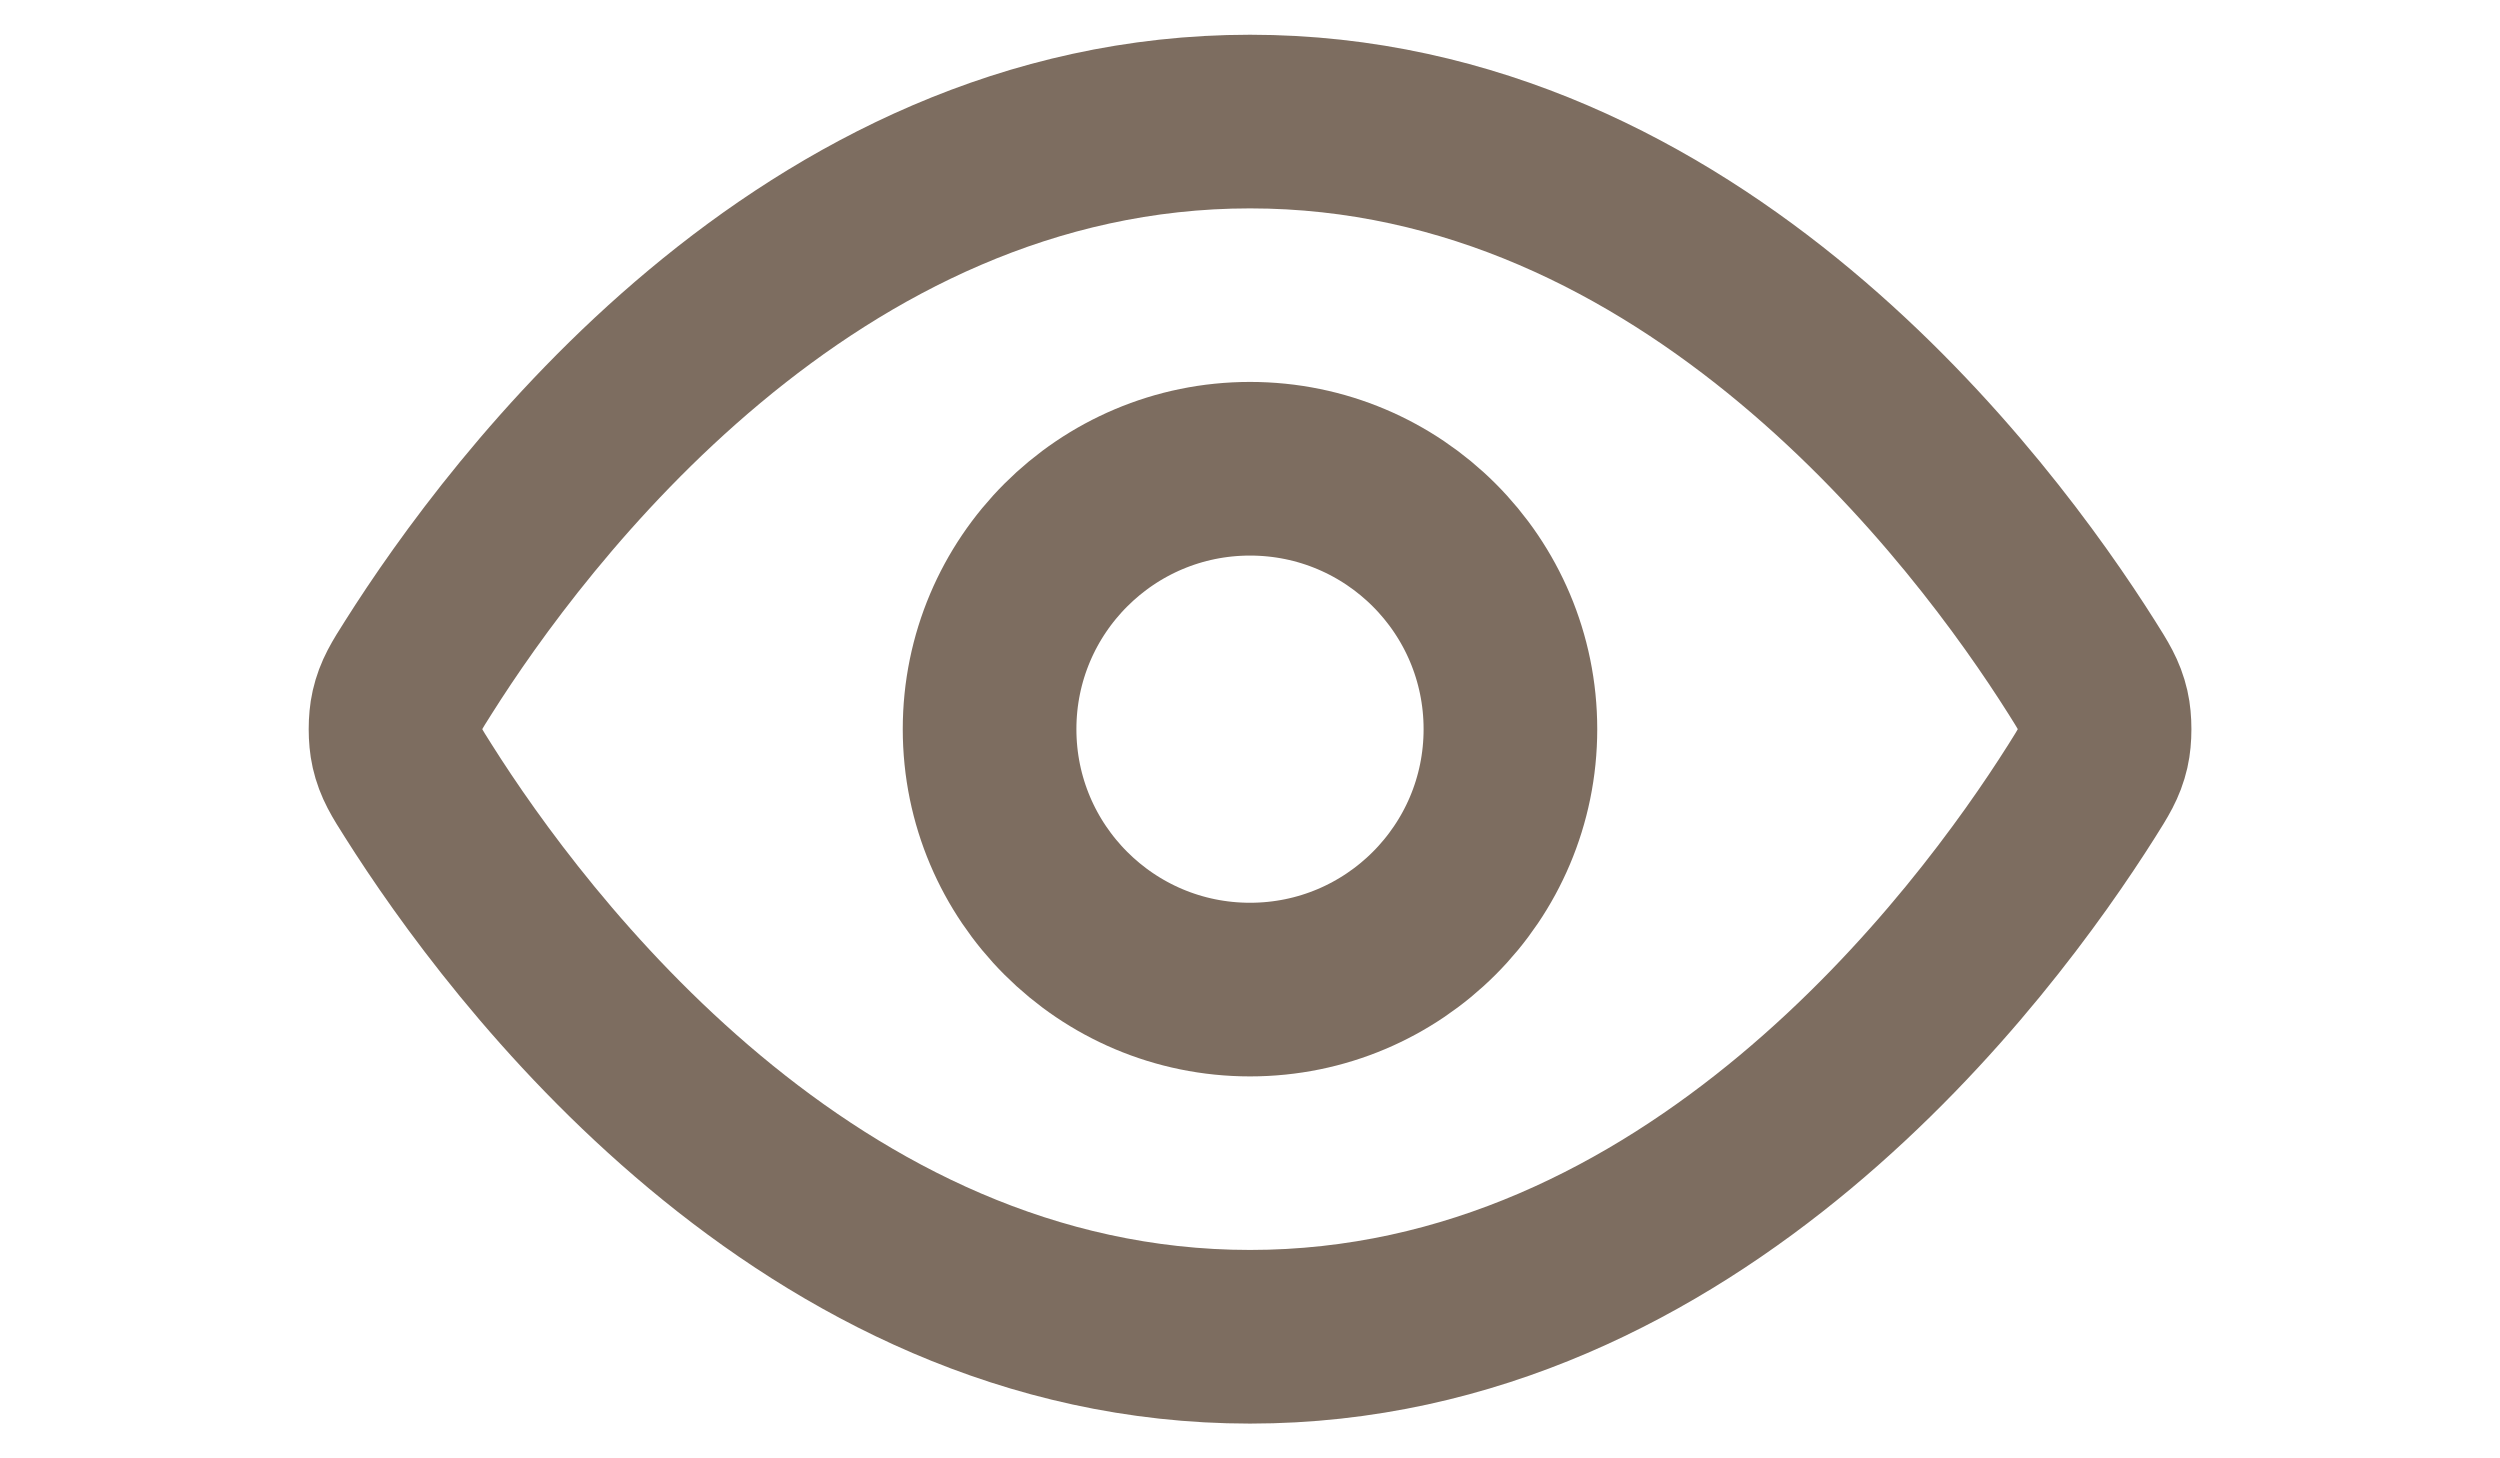 <svg width="24" height="14" viewBox="0 0 20 14" fill="none" xmlns="http://www.w3.org/2000/svg"><path d="M2.017 7.594C1.903 7.415 1.847 7.325 1.815 7.186C1.791 7.082 1.791 6.918 1.815 6.814C1.847 6.675 1.903 6.585 2.017 6.406C2.955 4.921 5.746 1.167 10 1.167C14.255 1.167 17.046 4.921 17.984 6.406C18.097 6.585 18.154 6.675 18.186 6.814C18.21 6.918 18.21 7.082 18.186 7.186C18.154 7.325 18.097 7.415 17.984 7.594C17.046 9.079 14.255 12.833 10 12.833C5.746 12.833 2.955 9.079 2.017 7.594Z" stroke="#7d6d60" stroke-width="1.667" stroke-linecap="round" stroke-linejoin="round"></path><path d="M10 9.5C11.381 9.5 12.5 8.381 12.5 7C12.5 5.619 11.381 4.5 10 4.5C8.62 4.5 7.5 5.619 7.5 7C7.5 8.381 8.62 9.5 10 9.5Z" stroke="#7d6d60" stroke-width="1.667" stroke-linecap="round" stroke-linejoin="round"></path></svg>